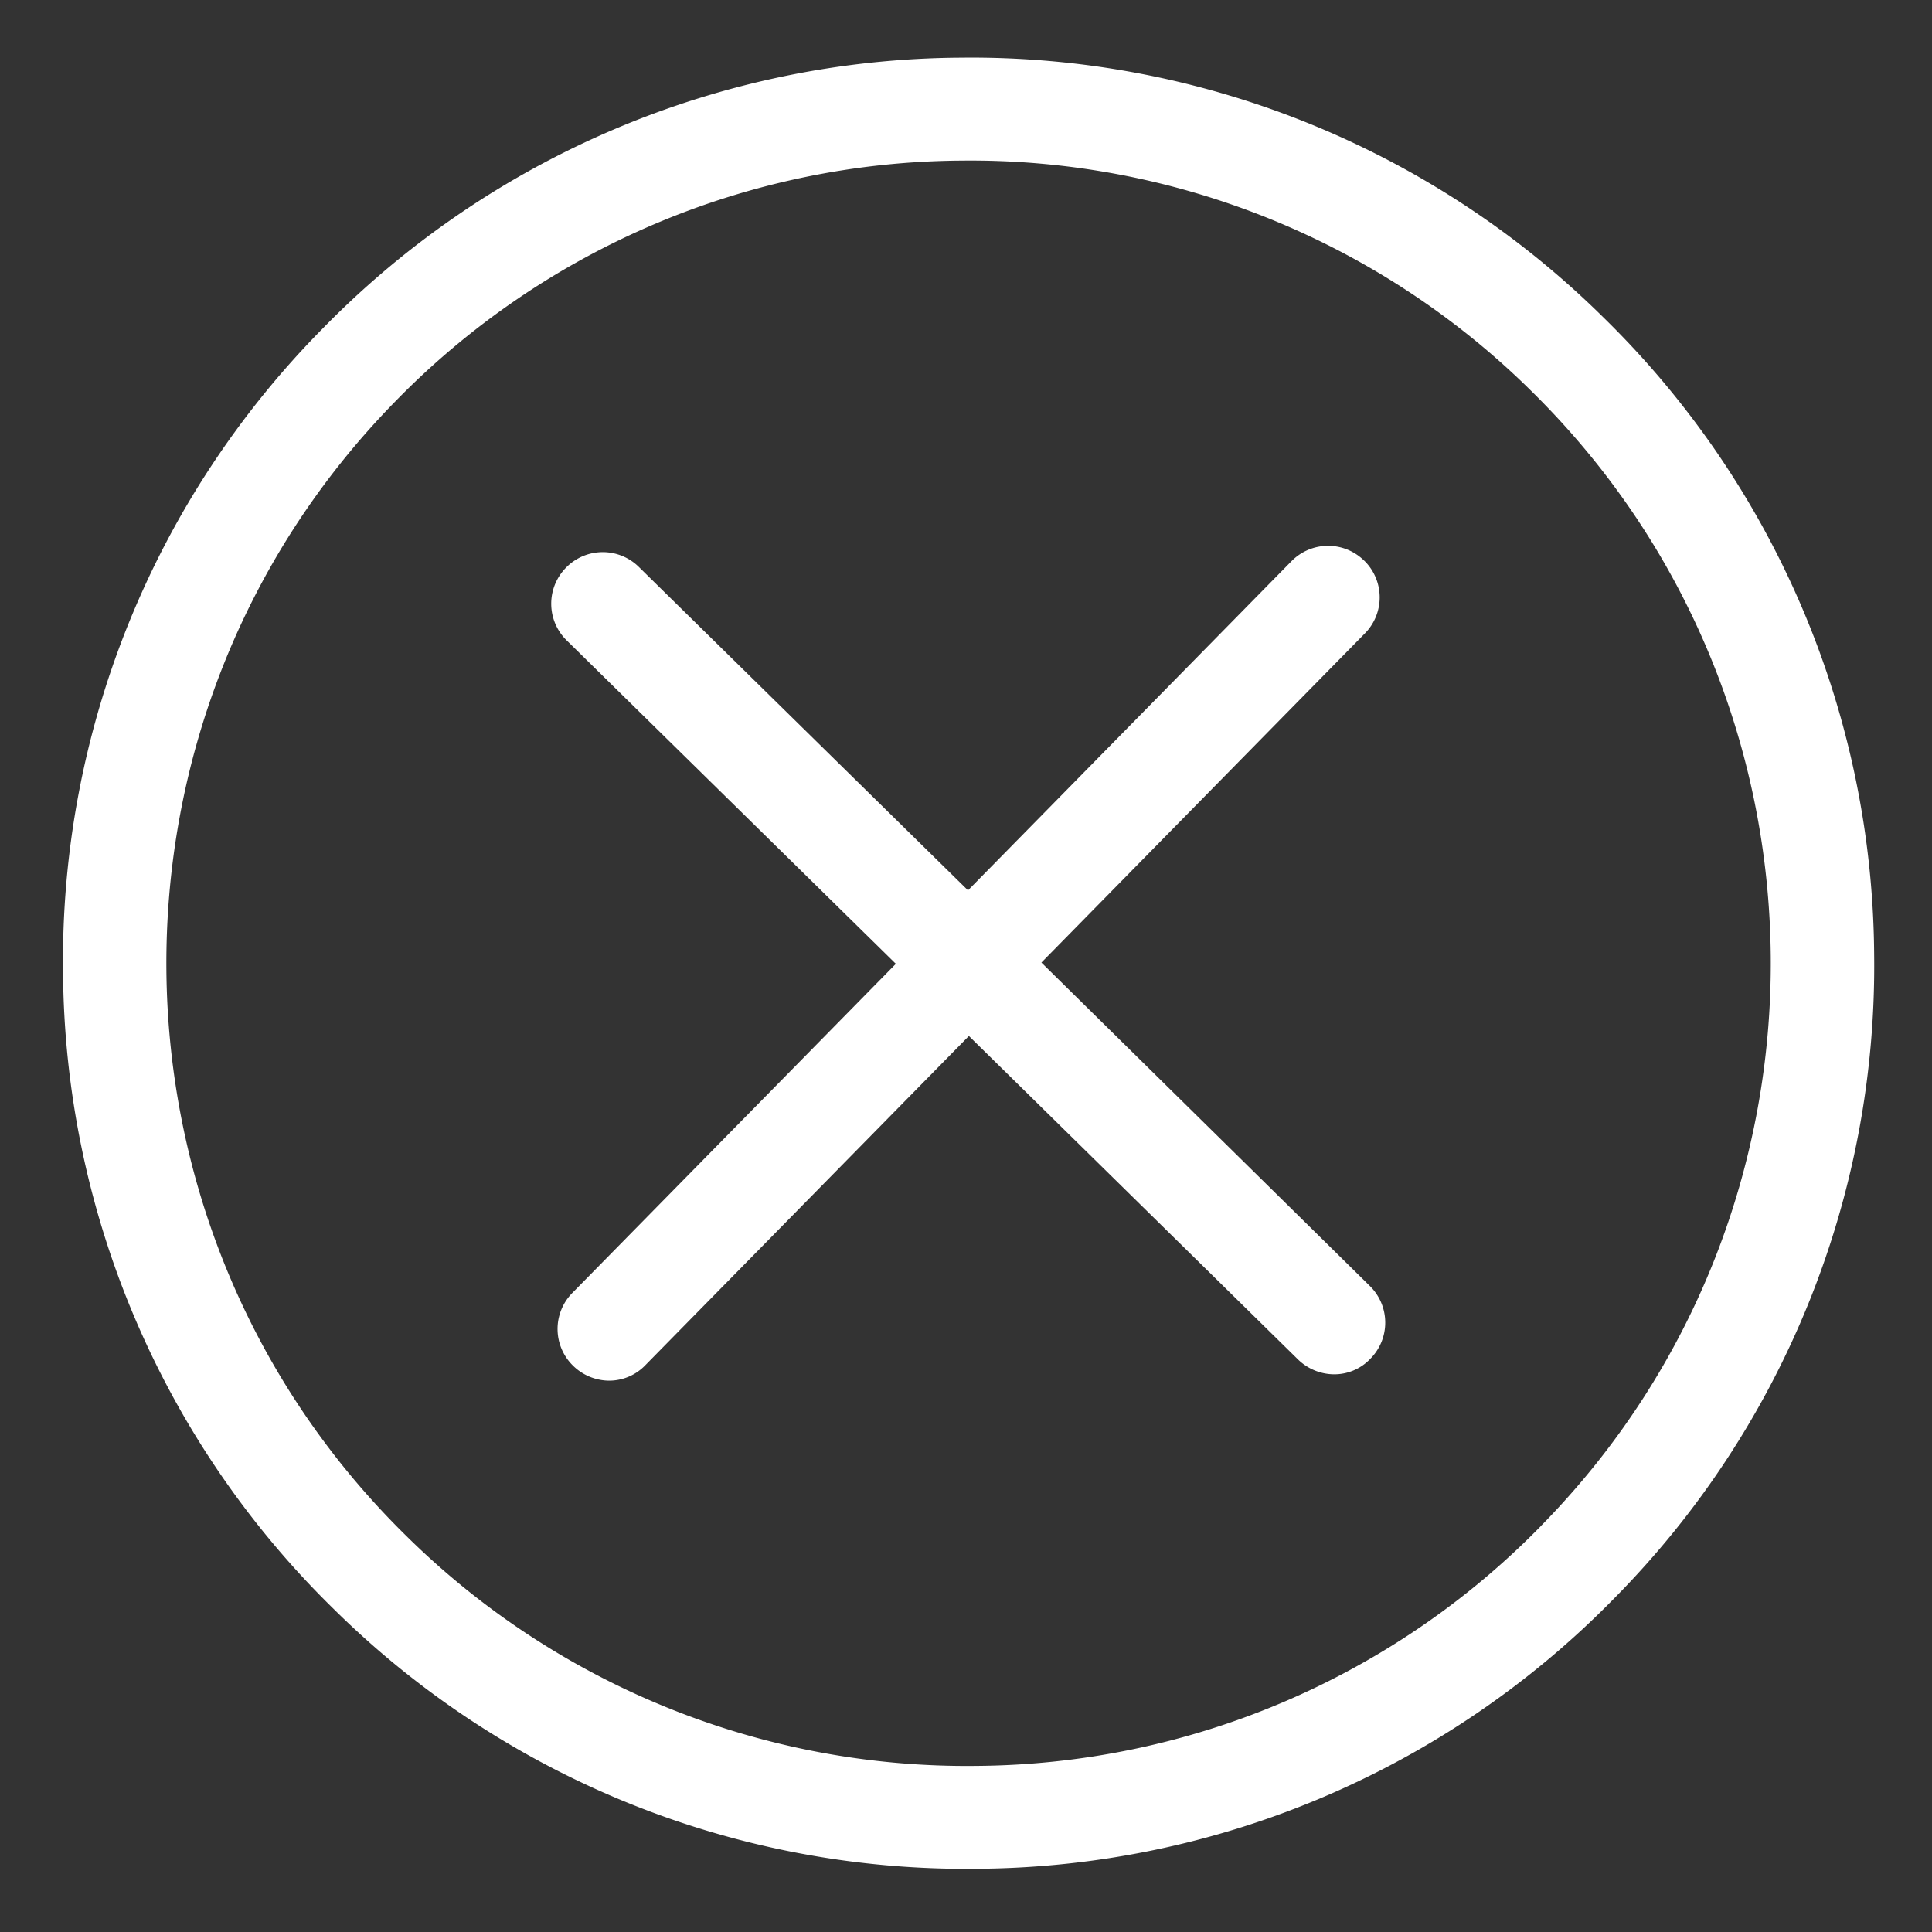 <svg width="32" height="32" fill="none" xmlns="http://www.w3.org/2000/svg"><rect width="100%" height="100%" fill="#333333" stroke="none"/><g clip-path="url(#clip0)" fill="#fff"><path d="M26.556 5.256A14.894 14.894 0 0015.912.955 14.894 14.894 0 005.345 5.441a14.894 14.894 0 00-4.301 10.644A14.894 14.894 0 005.53 26.653a14.894 14.894 0 0010.644 4.3 14.894 14.894 0 0010.568-4.485 14.894 14.894 0 004.3-10.644 14.894 14.894 0 00-4.486-10.568zm-1.03 20.016a13.209 13.209 0 01-9.367 3.977 13.21 13.21 0 01-9.433-3.813C1.497 20.3 1.424 11.865 6.56 6.636a13.21 13.21 0 019.366-3.976 13.21 13.21 0 019.434 3.813c5.228 5.137 5.302 13.571.164 18.8z"/><path d="M22.595 9.286a.85.85 0 00-1.205.01l-5.357 5.451-5.451-5.356a.85.85 0 00-1.206.01.85.85 0 00.01 1.206l5.452 5.357-5.357 5.45a.85.85 0 00.01 1.206.86.86 0 00.603.248.832.832 0 00.597-.258l5.357-5.451 5.45 5.357a.863.863 0 00.603.247.821.821 0 00.597-.258.85.85 0 00-.01-1.206l-5.439-5.356 5.357-5.451a.85.85 0 00-.01-1.206z"/></g><defs><clipPath id="clip0"><path fill="#fff" transform="rotate(-.5 124.895 -104.088)" d="M0 0h30v30H0z"/></clipPath></defs></svg>
